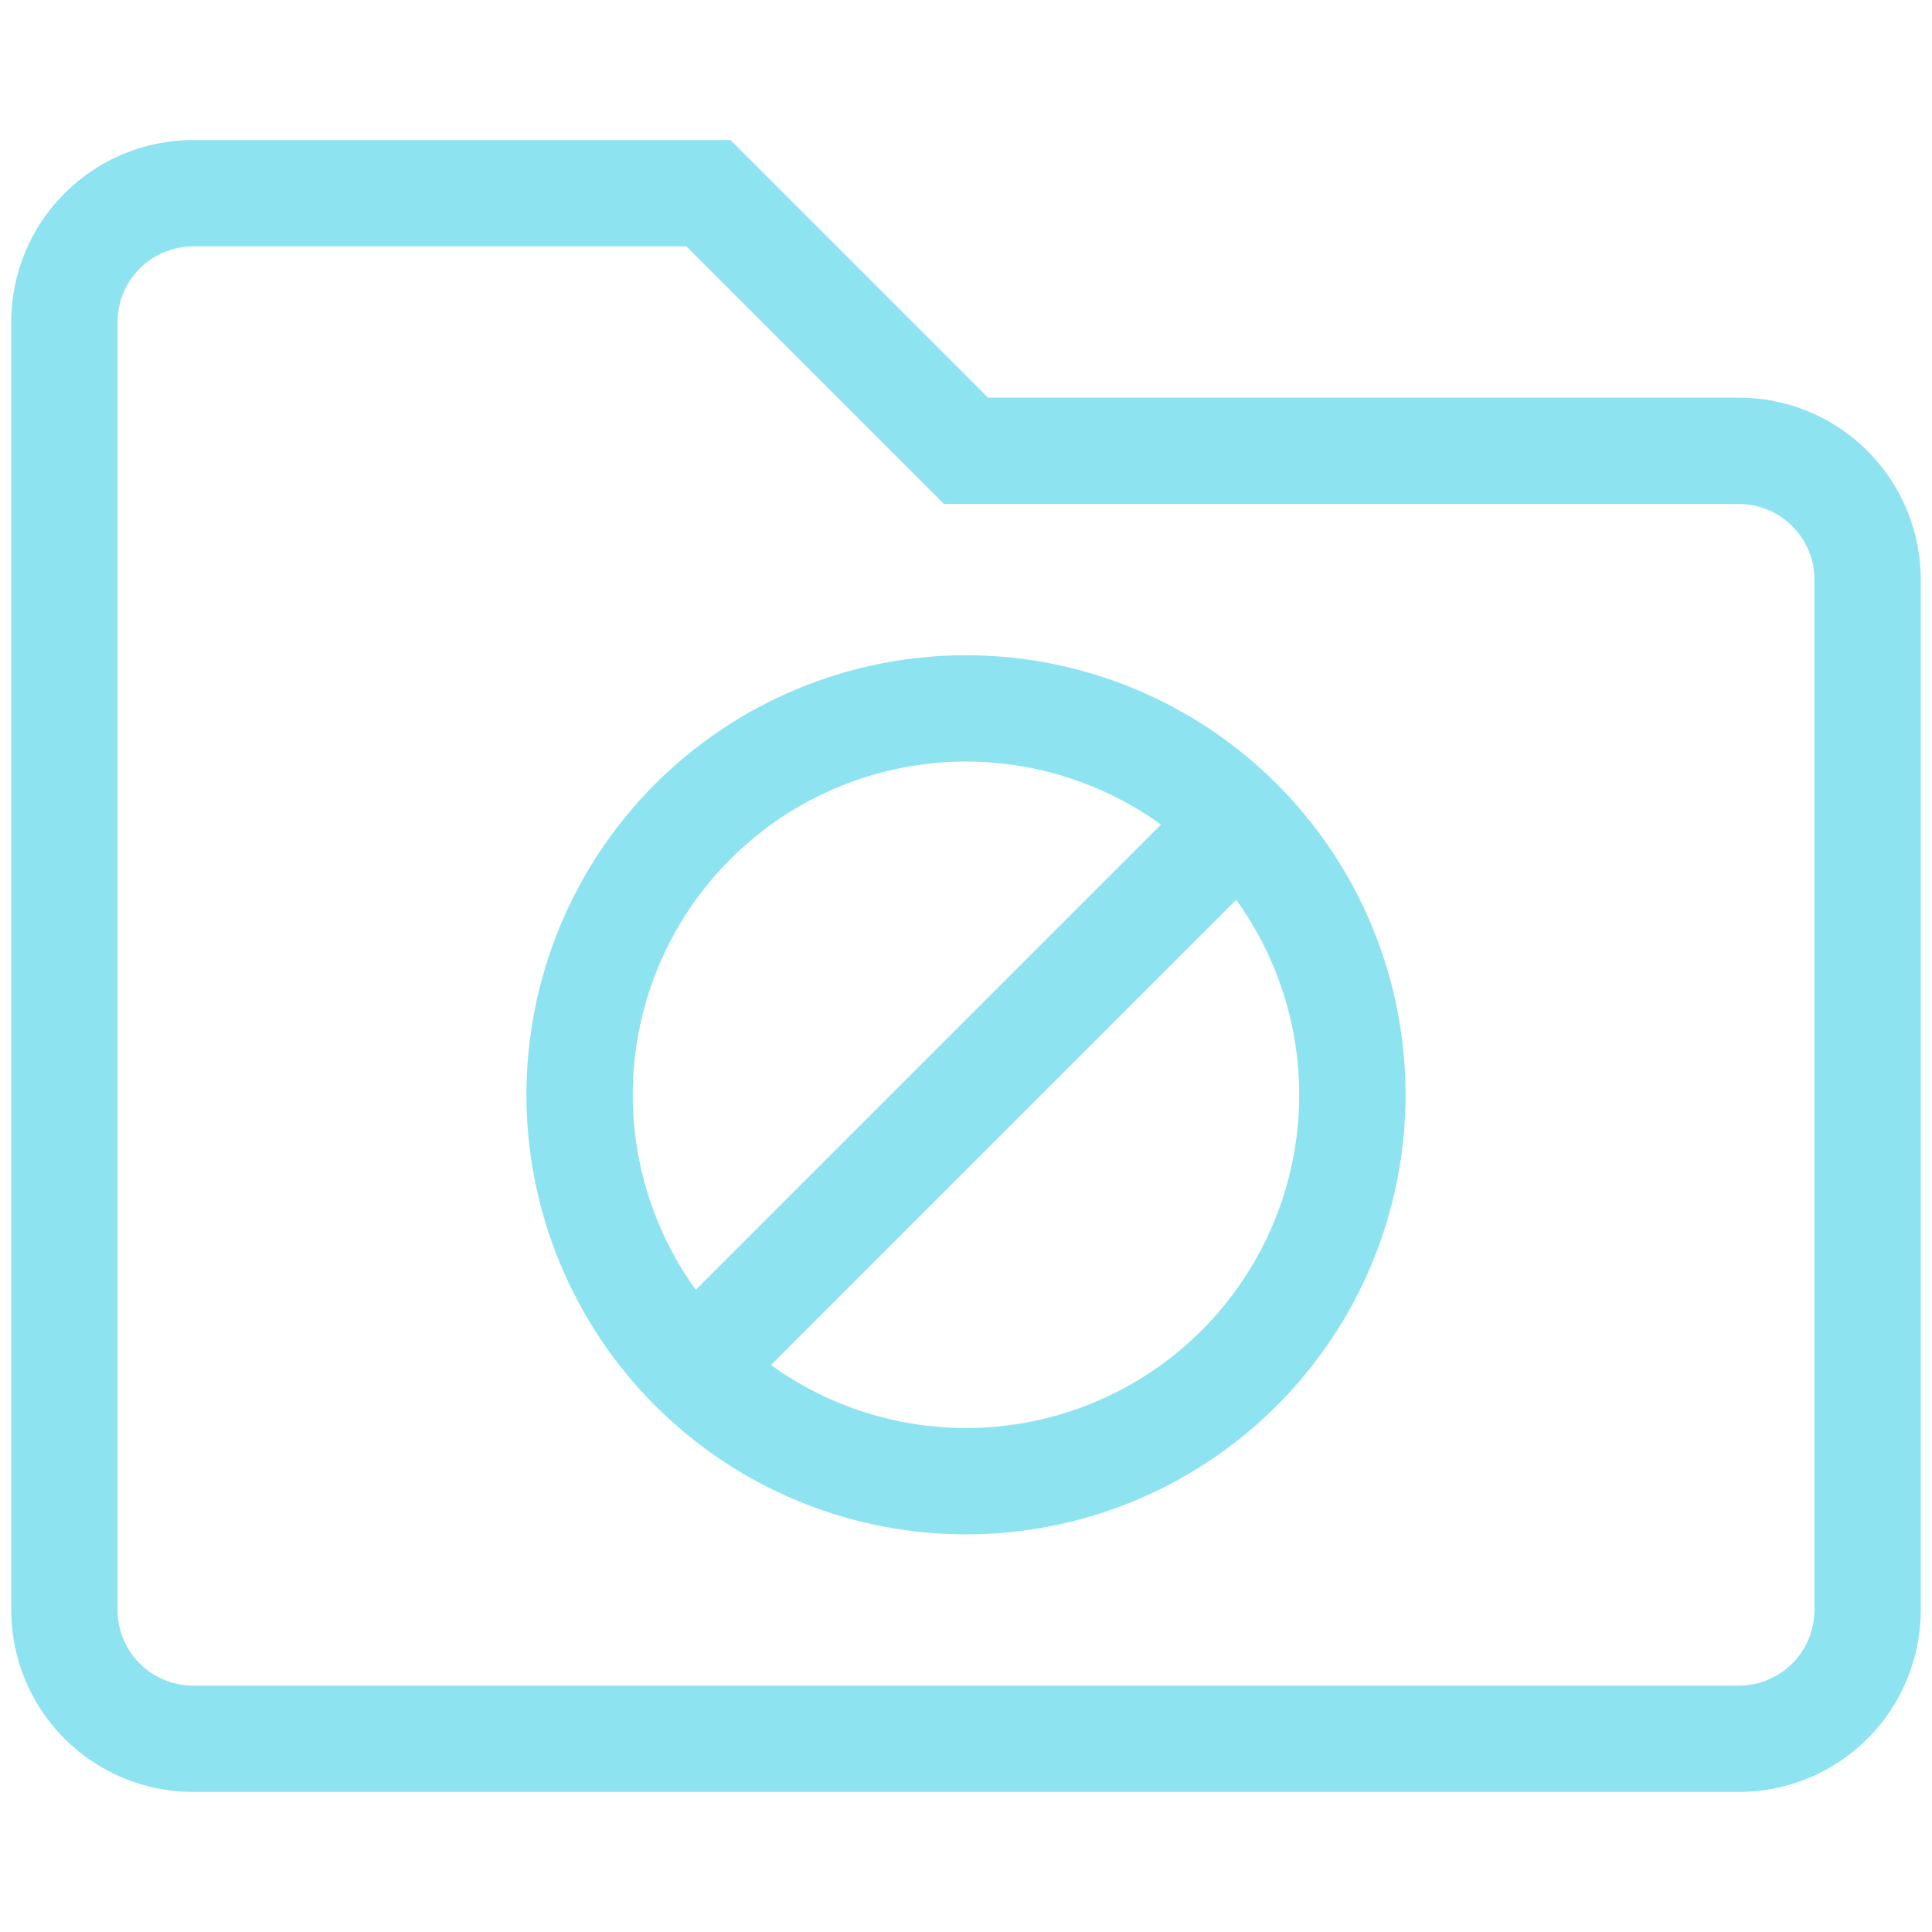<svg width="109" height="109" viewBox="0 0 109 109" fill="none" xmlns="http://www.w3.org/2000/svg">
<path d="M69.033 47.233L54.499 61.767L39.966 76.3M3.633 18.167V90.833C3.633 92.76 4.398 94.609 5.761 95.972C7.124 97.334 8.972 98.1 10.899 98.1H98.1C100.027 98.1 101.875 97.334 103.238 95.972C104.601 94.609 105.366 92.76 105.366 90.833V32.7C105.366 30.773 104.601 28.924 103.238 27.562C101.875 26.199 100.027 25.433 98.1 25.433H54.499L39.966 10.9H10.899C8.972 10.9 7.124 11.665 5.761 13.028C4.398 14.391 3.633 16.239 3.633 18.167ZM54.499 83.567C51.637 83.567 48.802 83.003 46.157 81.907C43.512 80.812 41.109 79.206 39.084 77.181C37.06 75.157 35.455 72.754 34.359 70.109C33.263 67.464 32.7 64.629 32.7 61.767C32.7 58.904 33.263 56.069 34.359 53.424C35.455 50.779 37.06 48.376 39.084 46.352C41.109 44.327 43.512 42.721 46.157 41.626C48.802 40.53 51.637 39.967 54.499 39.967C60.281 39.967 65.826 42.263 69.914 46.352C74.003 50.44 76.299 55.985 76.299 61.767C76.299 67.548 74.003 73.093 69.914 77.181C65.826 81.27 60.281 83.567 54.499 83.567Z" stroke="#8EE3F1" stroke-width="6"/>
</svg>
